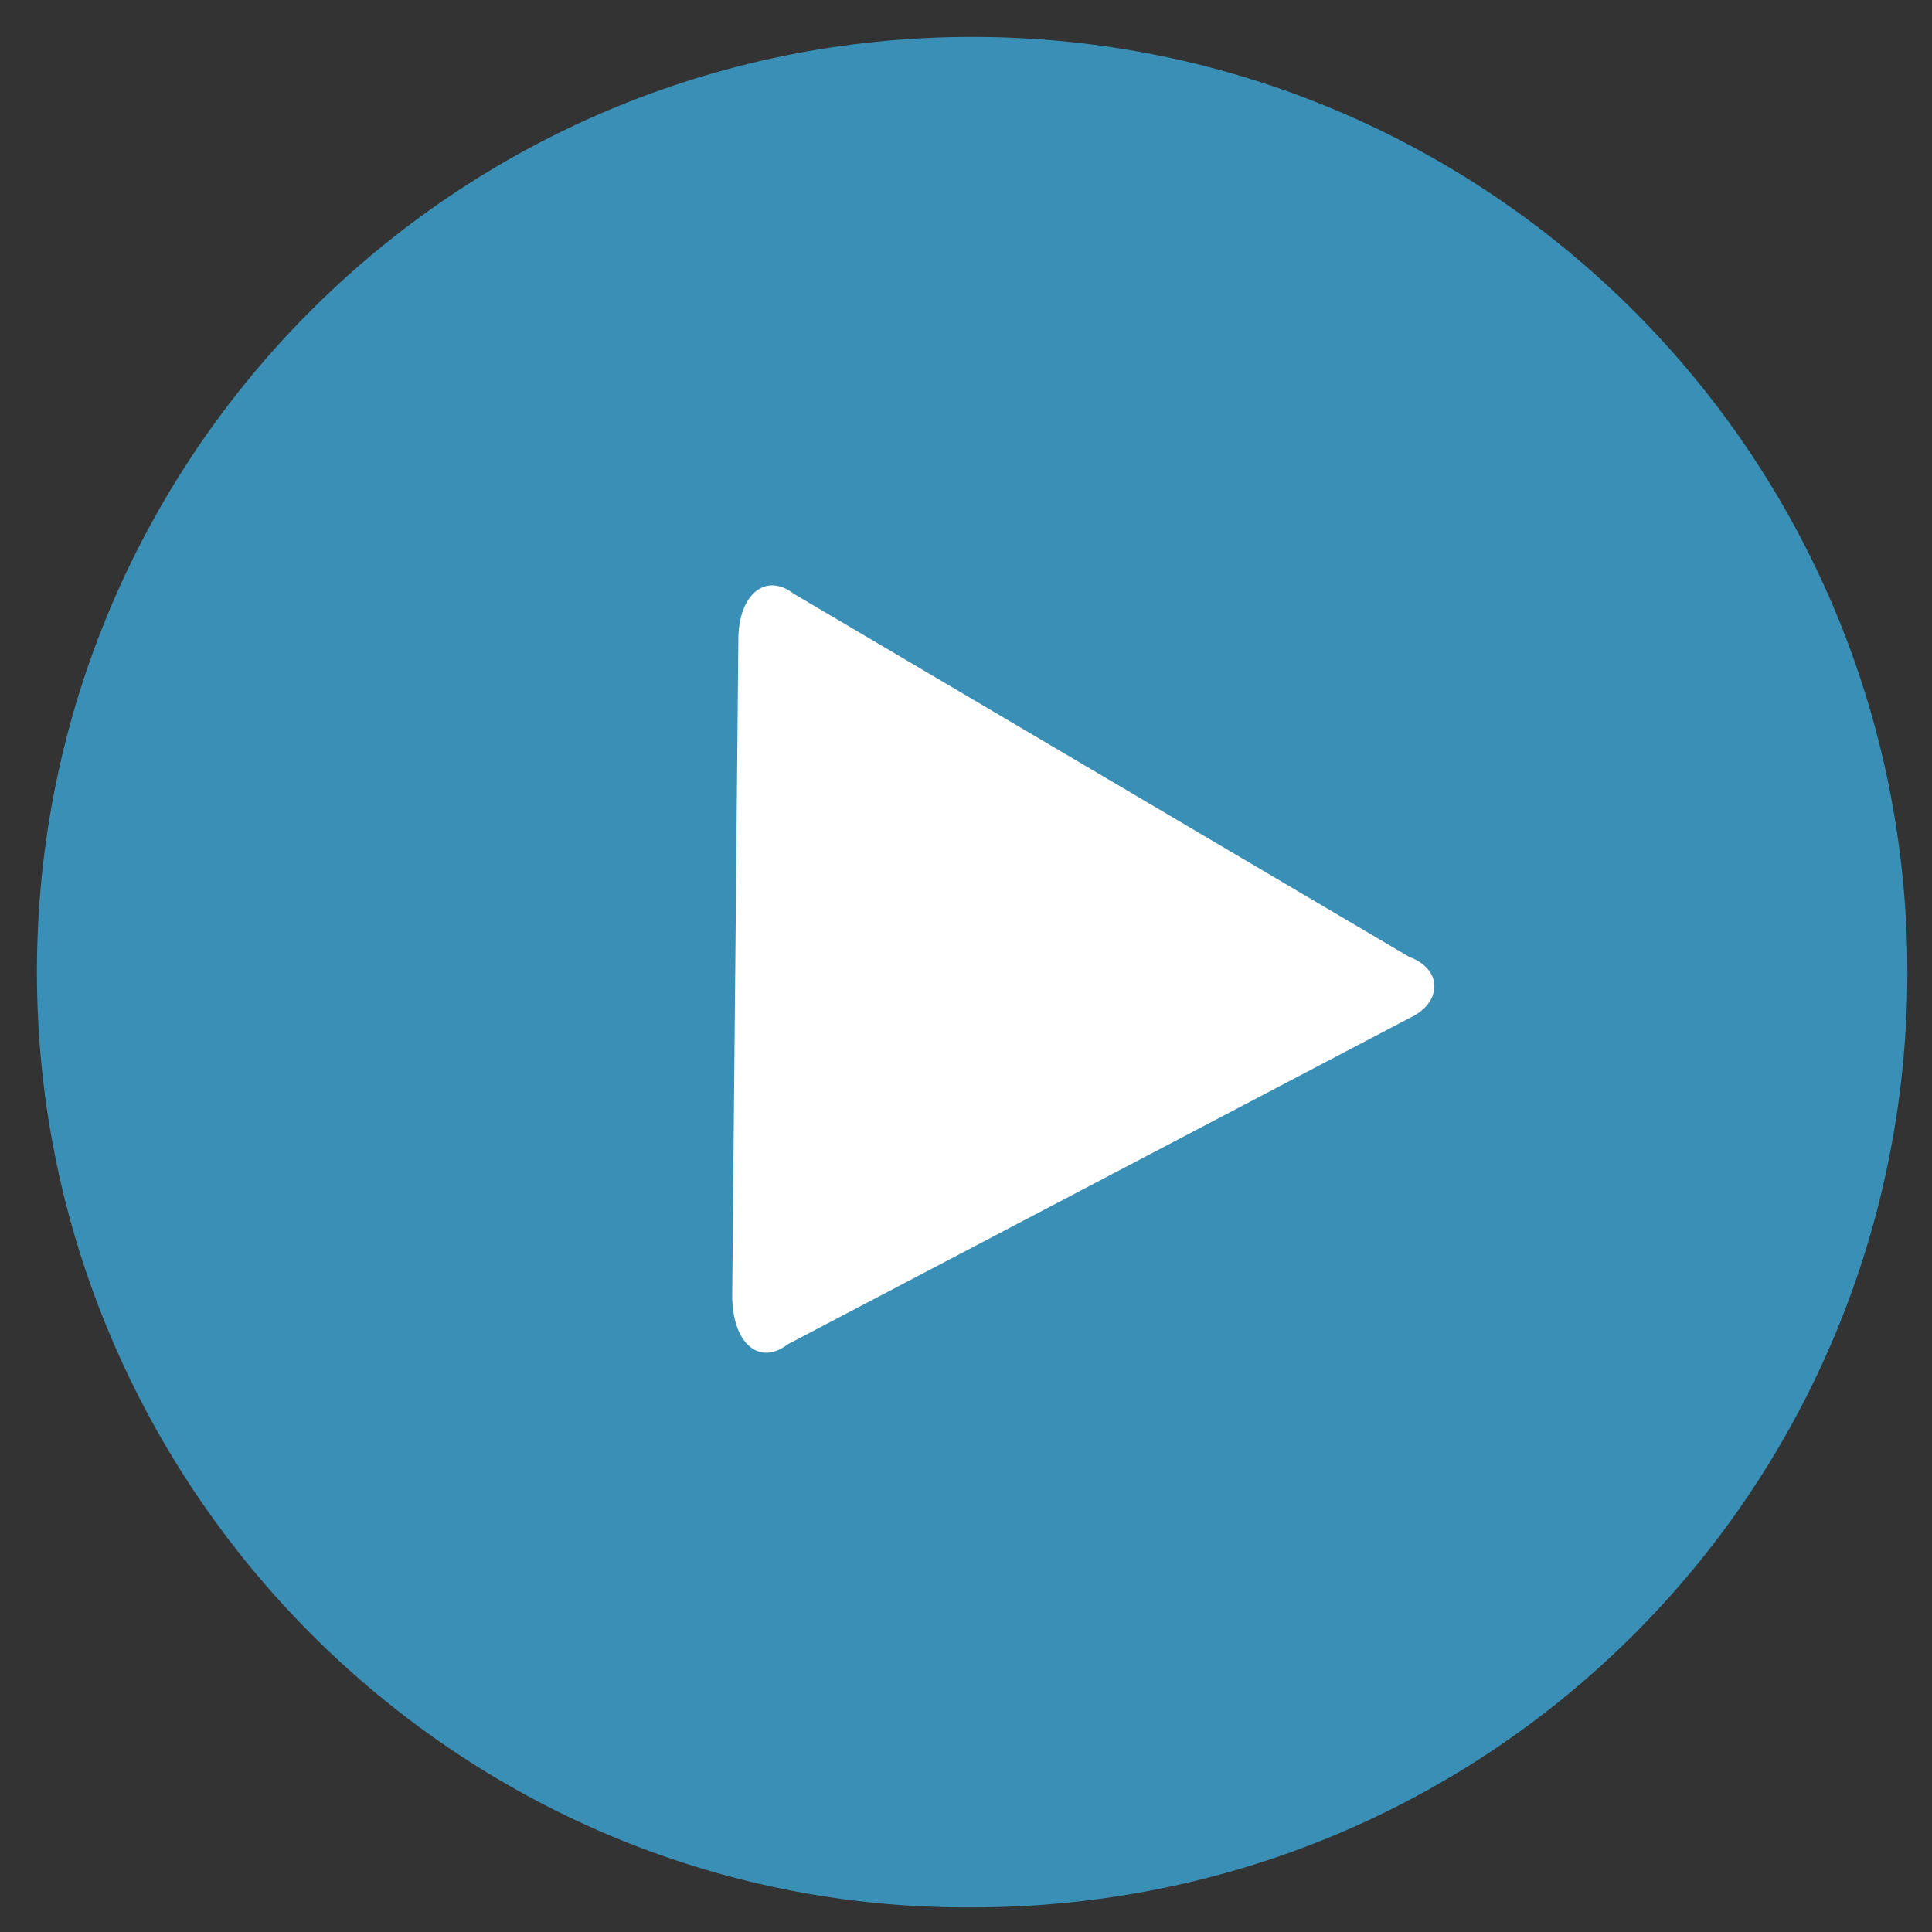 <?xml version="1.0" encoding="utf-8"?>
<!-- Generator: Adobe Illustrator 24.0.2, SVG Export Plug-In . SVG Version: 6.00 Build 0)  -->
<svg version="1.1" id="Capa_1" xmlns="http://www.w3.org/2000/svg" xmlns:xlink="http://www.w3.org/1999/xlink" x="0px" y="0px"
	 viewBox="0 0 62.8 62.8" style="enable-background:new 0 0 62.8 62.8;" xml:space="preserve">
<rect x="0" y="0" width="62.8" height="62.8" fill="#333333" stroke="none"/>
<style type="text/css">
	.st0{fill-rule:evenodd;clip-rule:evenodd;fill:#398FB5;}
	.st1{fill-rule:evenodd;clip-rule:evenodd;fill:#FEFFFE;}
</style>
<g>
	<path class="st0" d="M1.2,31.6c0-16.8,13.6-30.4,30.4-30.4s30.4,13.6,30.4,30.4S48.5,62,31.6,62C14.9,62.1,1.2,48.4,1.2,31.6z"/>
</g>
<g>
	<g>
		<path class="st1" d="M24,20.8l-0.2,21.3c0,1.6,0.9,2.3,1.8,1.6l20.2-10.6c1.1-0.5,1.1-1.6,0-2L25.8,19.3
			C24.9,18.6,24,19.3,24,20.8z"/>
	</g>
</g>
</svg>

